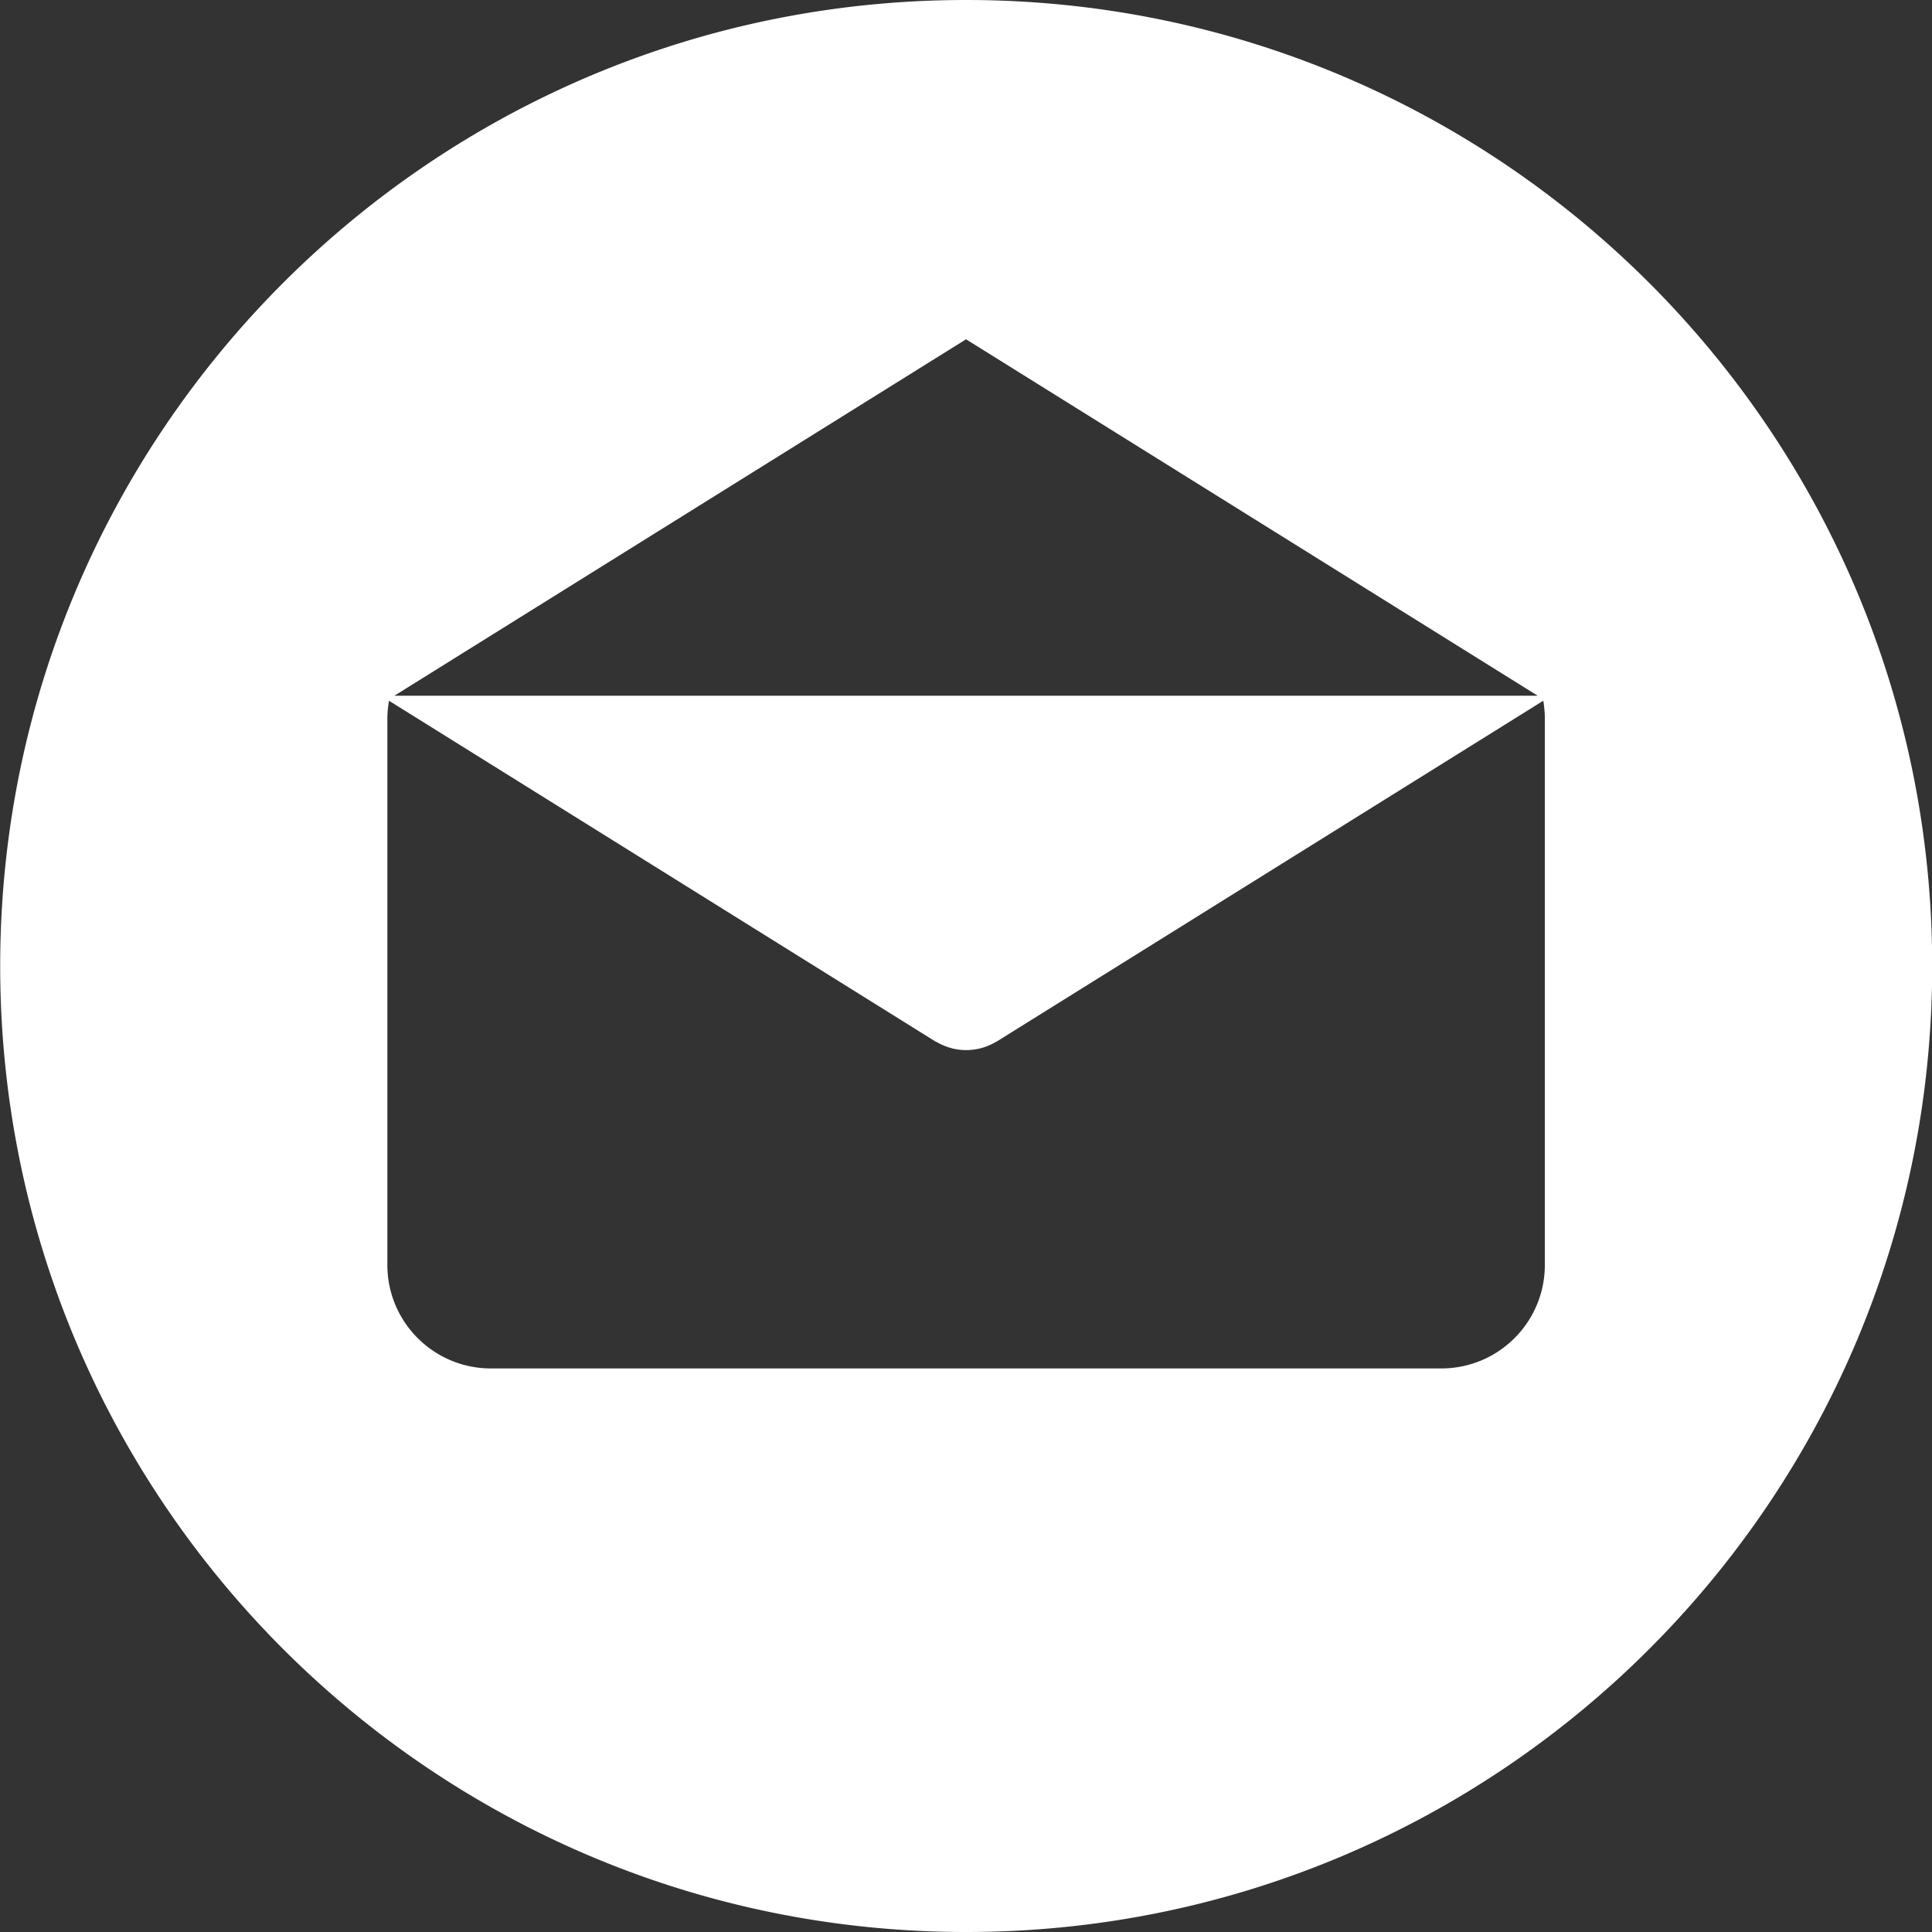 <svg width="20" height="20" fill="none" xmlns="http://www.w3.org/2000/svg"><rect width="100%" height="100%" fill="#333333" stroke="none"/><path d="M10 0C4.479 0 .002 4.477.002 10c0 5.522 4.477 10 10 10 5.522 0 10-4.478 10-10 0-5.523-4.478-10-10-10zm0 3.512l5.918 3.69H4.083l5.918-3.69zm5.992 9.583c0 .592-.48 1.071-1.072 1.071H5.082c-.592 0-1.072-.48-1.072-1.071V7.437c0-.062.007-.123.017-.183l5.654 3.526.021.01a.59.59 0 00.146.06l.013.004a.603.603 0 00.28 0l.013-.003a.594.594 0 00.146-.06l.021-.011 5.655-3.526c.01.06.016.12.016.183v5.658z" fill="#fff"/></svg>